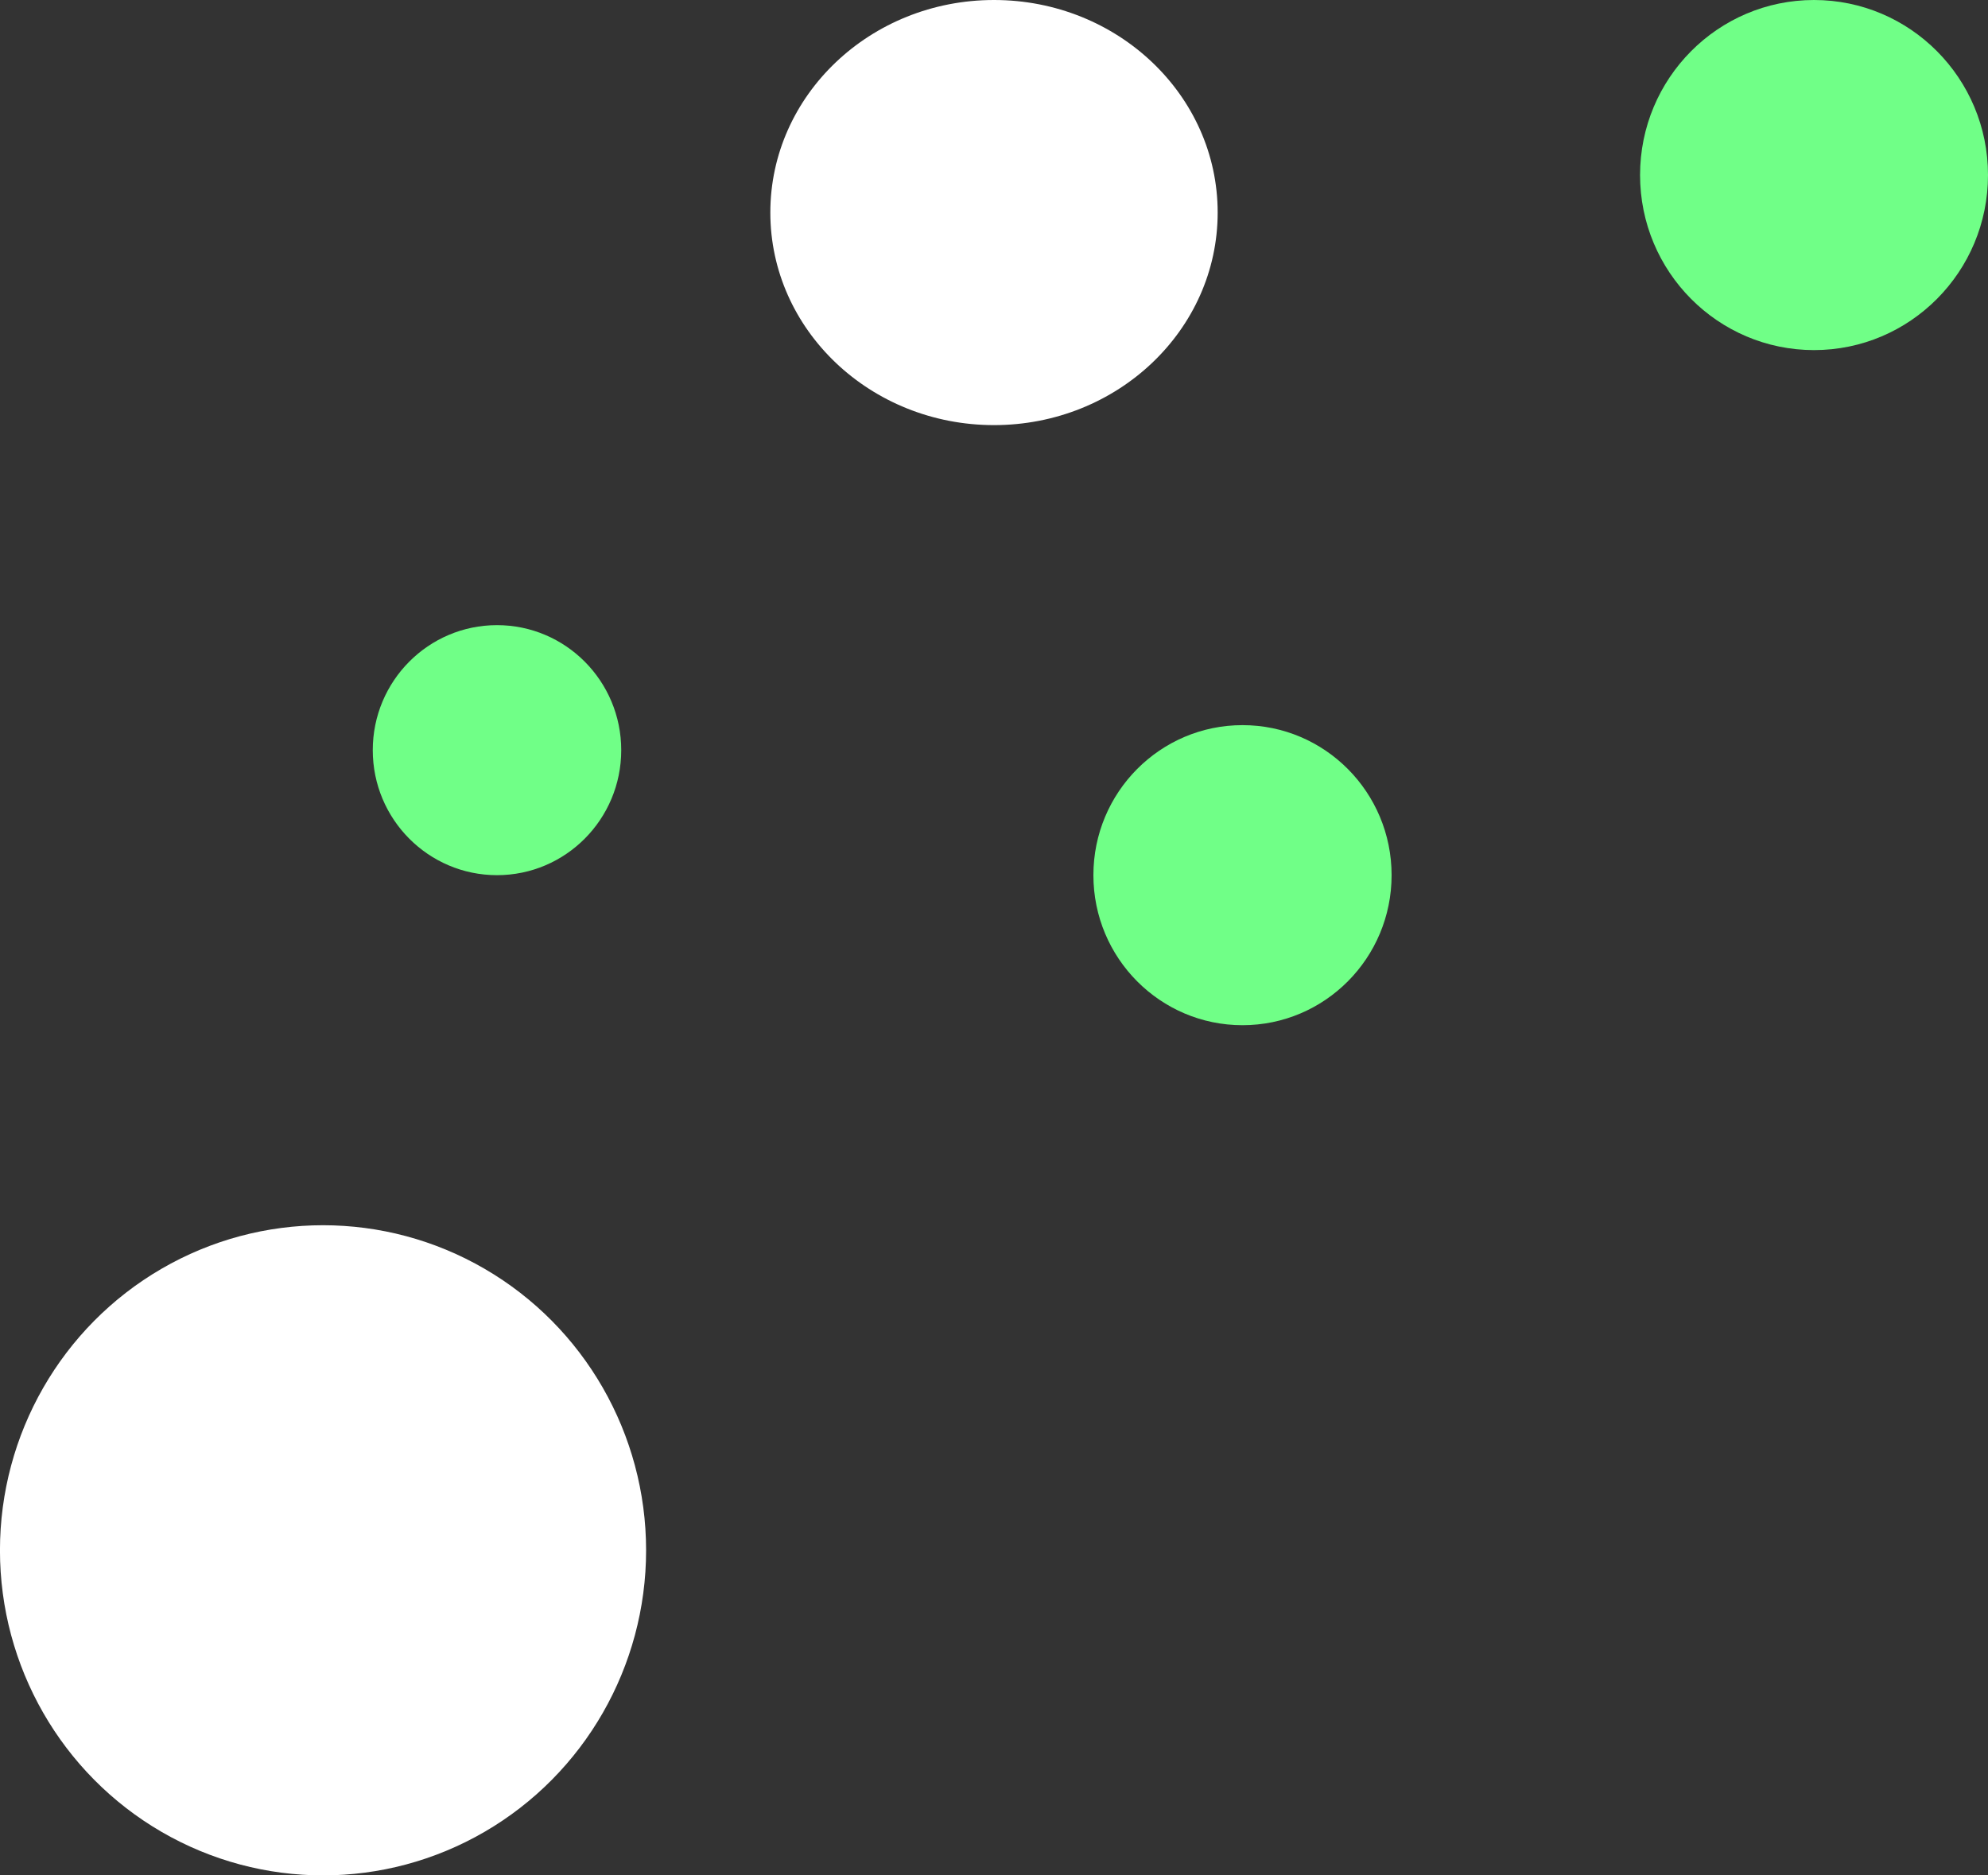 <svg width="53" height="50" viewBox="0 0 53 50" fill="none" xmlns="http://www.w3.org/2000/svg">
<rect x="0" y="0" width="53" height="50" fill="#333333" stroke="none"/>
<ellipse rx="4.638" ry="4.667" transform="matrix(-1 0 0 1 48.362 4.667)" fill="#70FF87"/>
<ellipse rx="3.975" ry="4" transform="matrix(-1 0 0 1 33.125 23.333)" fill="#70FF87"/>
<ellipse rx="8.613" ry="8.667" transform="matrix(-1 0 0 1 8.612 41.333)" fill="white"/>
<ellipse rx="5.963" ry="5.667" transform="matrix(-1 0 0 1 26.5 5.667)" fill="white"/>
<ellipse rx="3.312" ry="3.333" transform="matrix(-1 0 0 1 13.25 20)" fill="#70FF87"/>
</svg>
